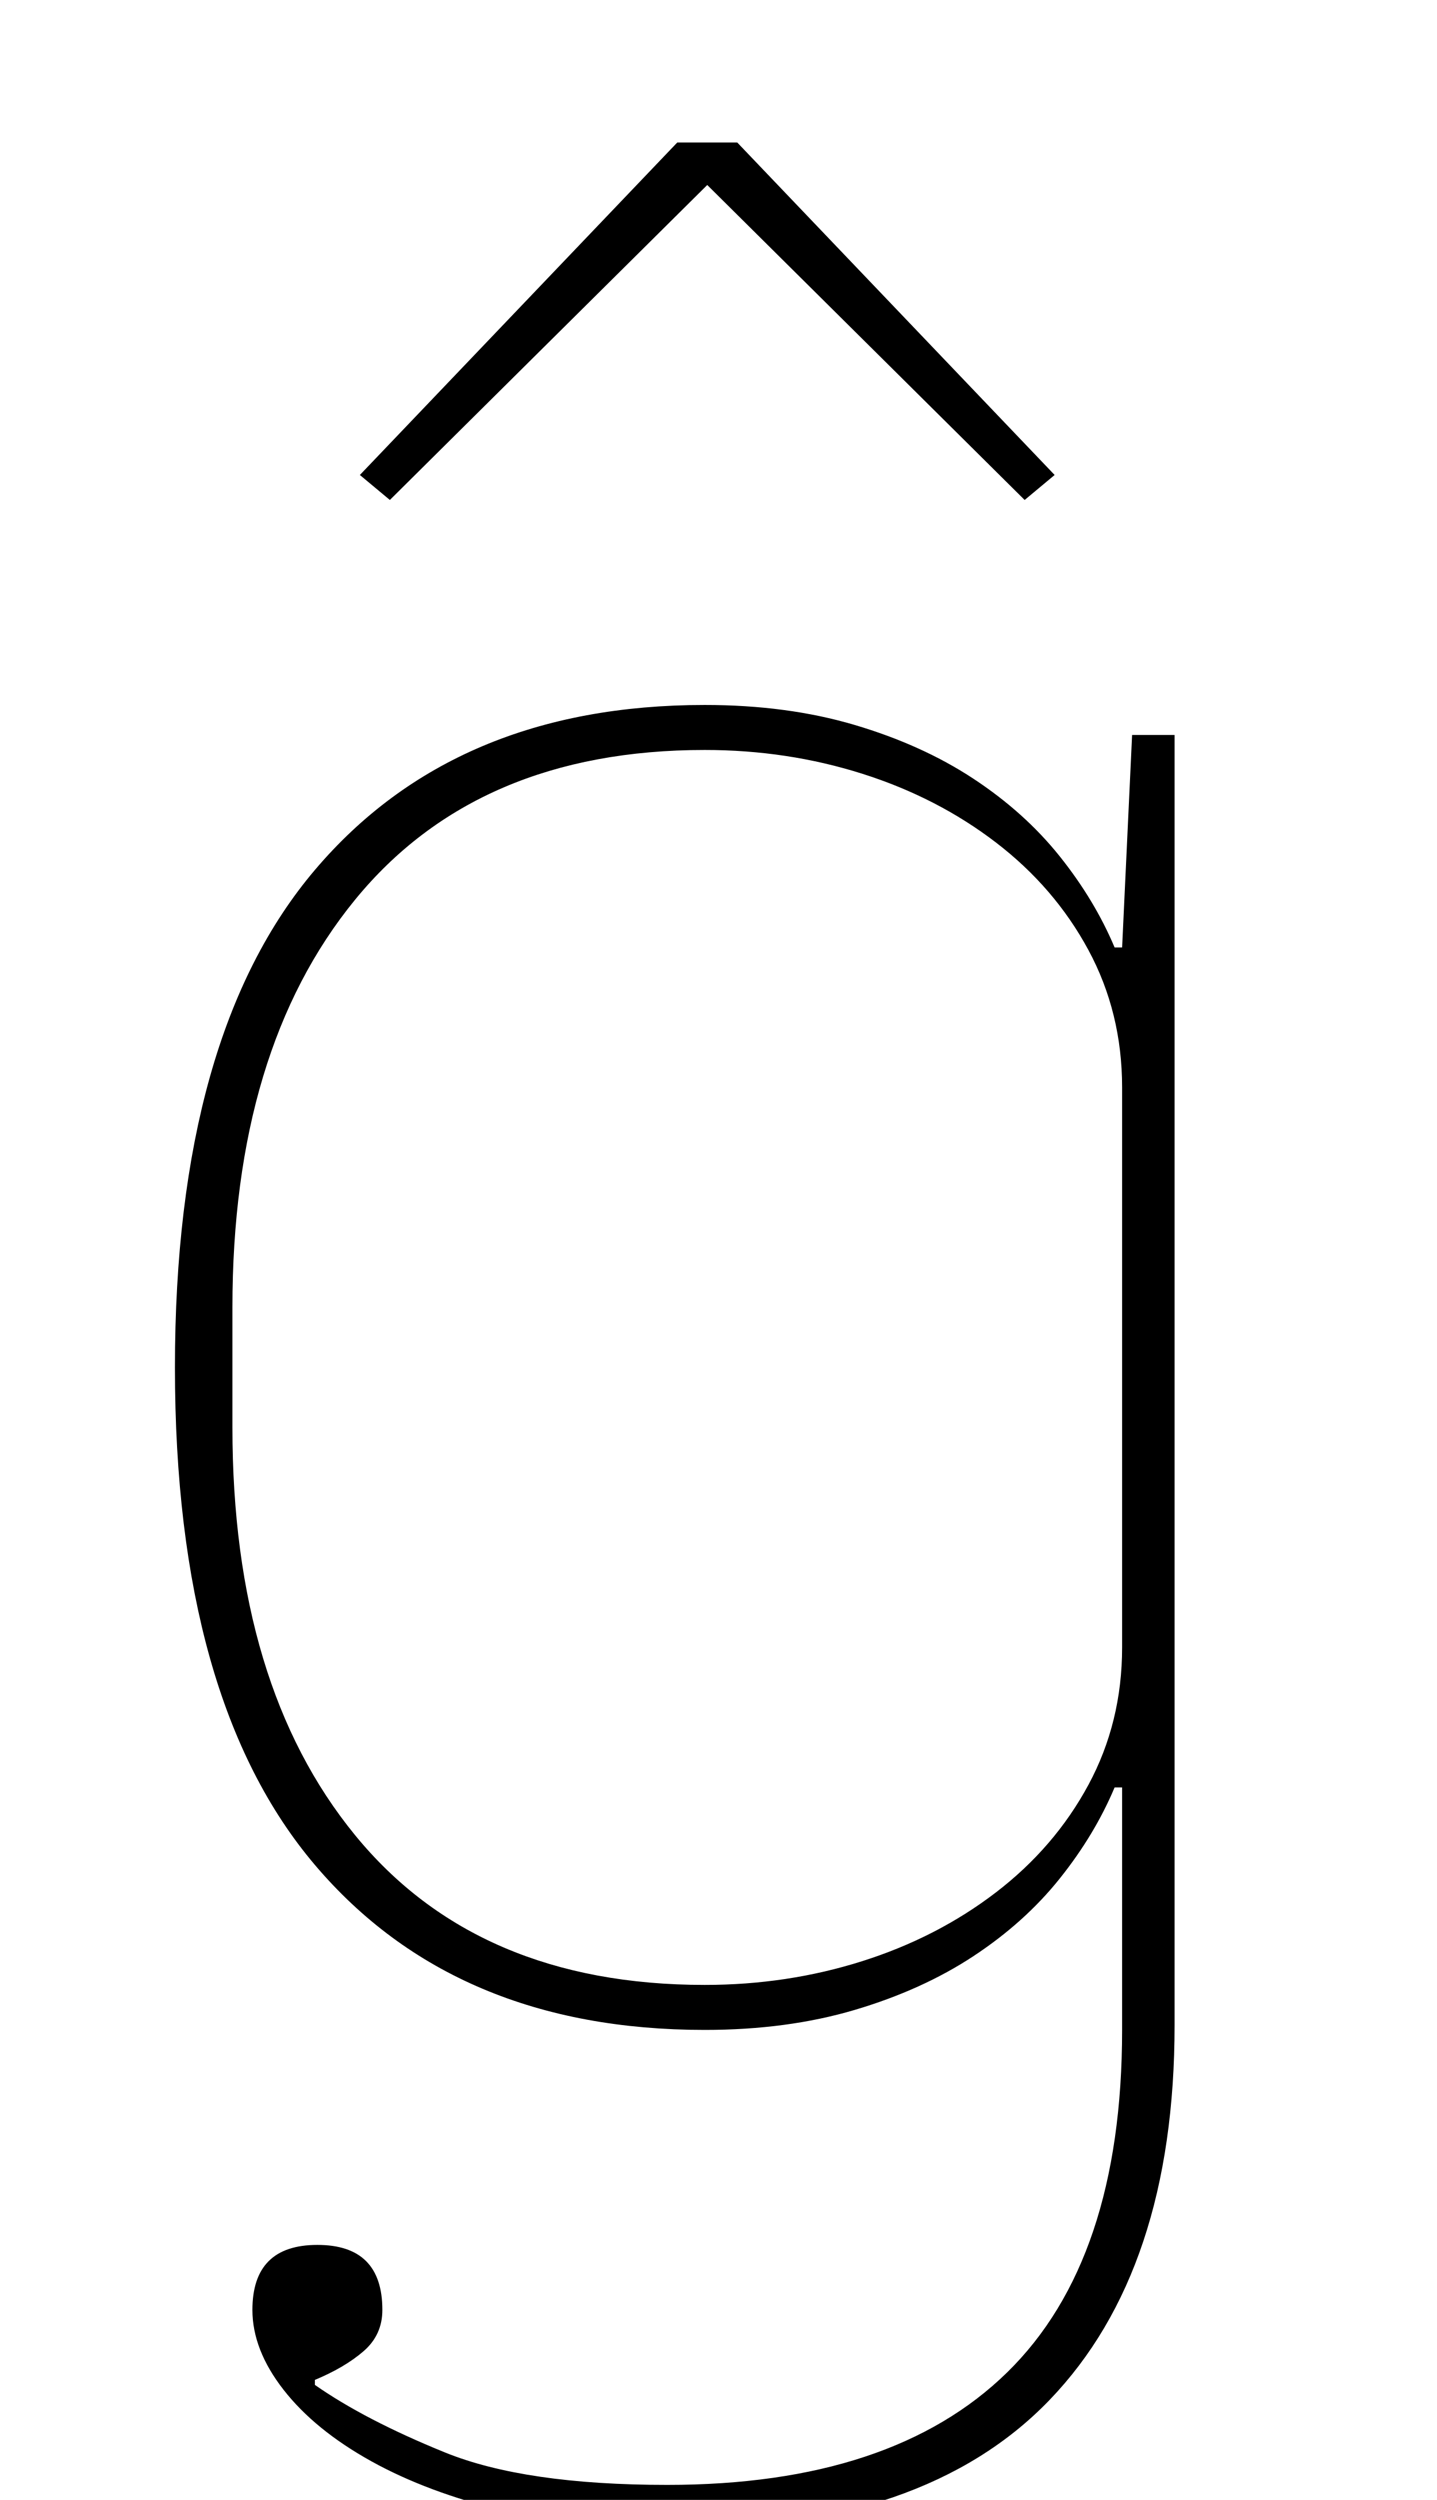 <?xml version="1.0" standalone="no"?>
<!DOCTYPE svg PUBLIC "-//W3C//DTD SVG 1.1//EN" "http://www.w3.org/Graphics/SVG/1.1/DTD/svg11.dtd" >
<svg xmlns="http://www.w3.org/2000/svg" xmlns:xlink="http://www.w3.org/1999/xlink" version="1.1" viewBox="-10 0 575 1000">
  <g transform="matrix(1 0 0 -1 0 800)">
   <path fill="currentColor"
d="M259 -212q-36 0 -67 7.5t-53.5 20t-35 28.5t-12.5 32q0 26 26 26t26 -26q0 -10 -7.5 -16.5t-19.5 -11.5v-2q20 -14 52 -27t89 -13q90 0 136 45t46 137v97h-3q-8 -19 -22 -36.5t-34.5 -31t-47.5 -21.5t-60 -8q-100 0 -156 66t-56 199t56 199t156 66q33 0 60 -8t47.5 -21.5
t34.5 -31t22 -36.5h3l4 85h17v-516q0 -98 -50 -150t-151 -52zM272 6q33 0 63 9.5t53.5 27.5t37 43t13.5 55v224q0 30 -13.5 55t-37 43t-53.5 27.5t-63 9.5q-91 0 -140 -60t-49 -163v-48q0 -103 49 -163t140 -60zM134 610l127 133h24l127 -133l-12 -10l-127 126l-127 -126z
" />
  </g>

</svg>
